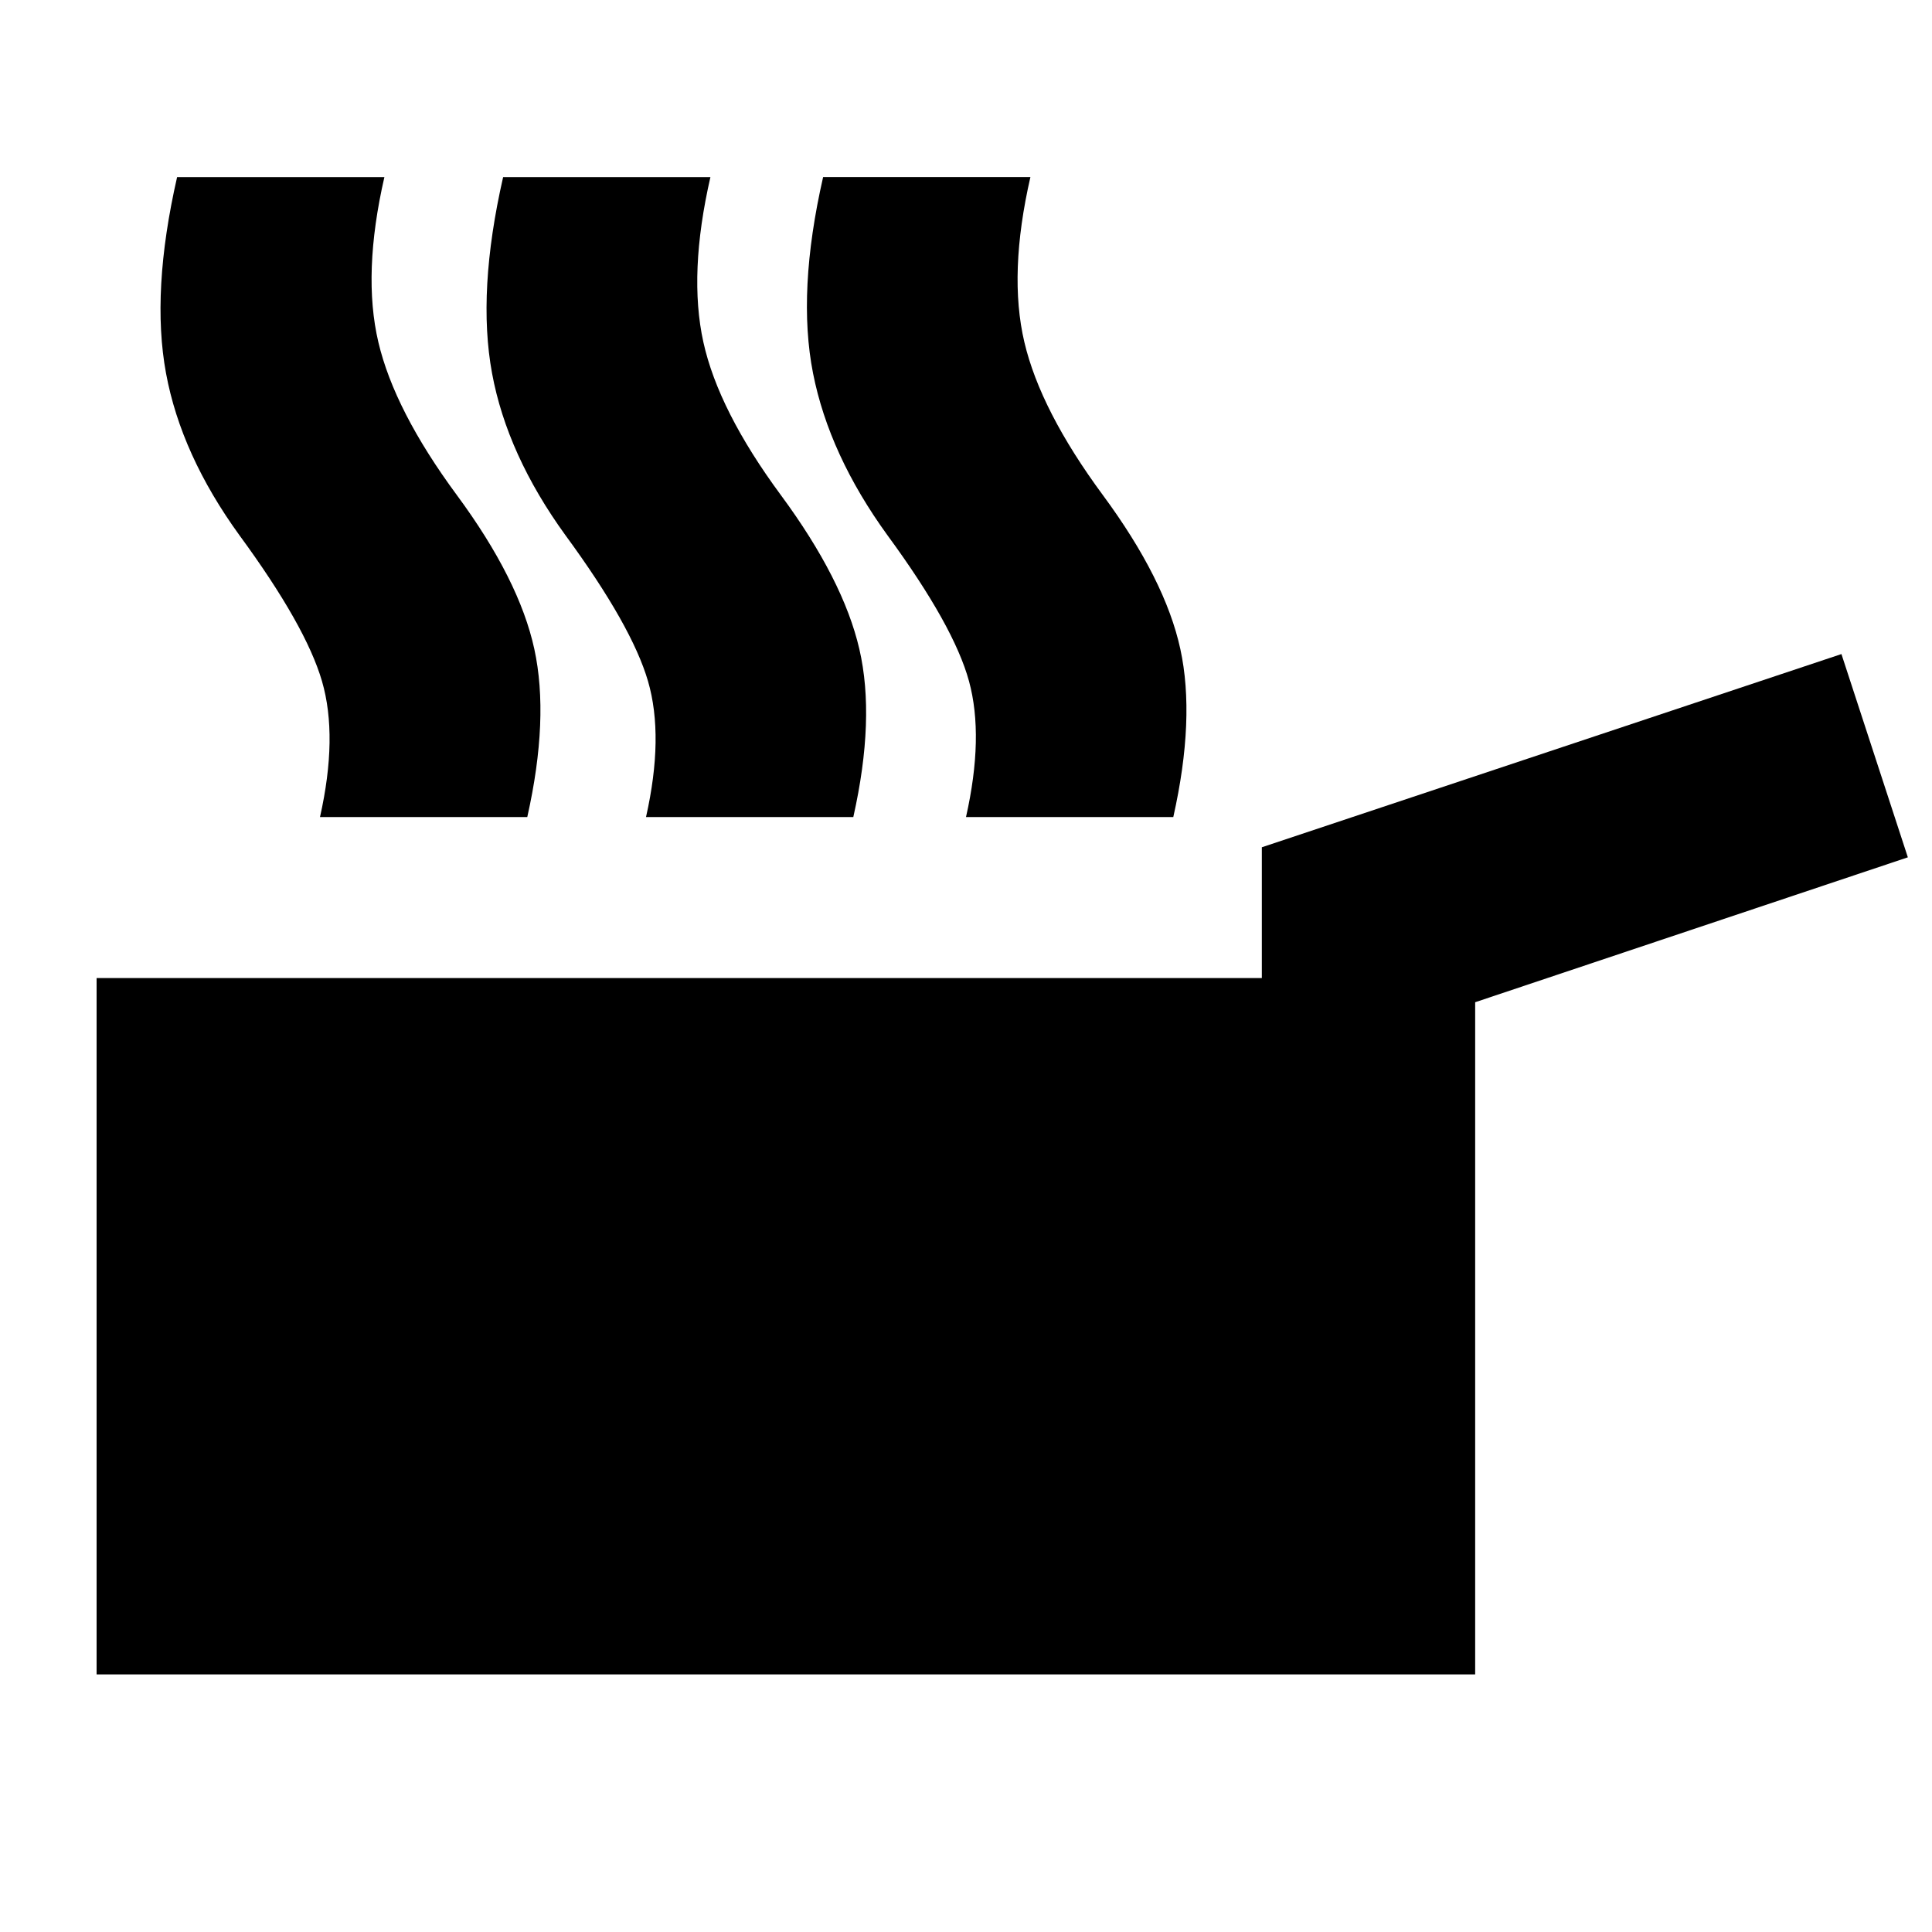 <svg xmlns="http://www.w3.org/2000/svg" height="24" viewBox="0 -960 960 960" width="24"><path d="M48-128v-346h579v-65l288-96 33 101-215 72v334H48Zm111-426q9-40 1-67.5T119-694q-29-40-36.5-80.5T88-872h103q-11 48-3 82t39 76q31 42 38.5 76.5T262-554H159Zm162 0q9-40 1-67.5T281-694q-29-40-36.5-80.5T250-872h103q-11 48-3.5 82t38.5 76q31 42 39 76.5t-3 83.5H321Zm159 0q9-40 1.5-67.5T441-694q-29-40-37-80.5t5-97.5h103q-11 48-3 82t39 76q31 42 38.5 76.5T583-554H480Z"/></svg>